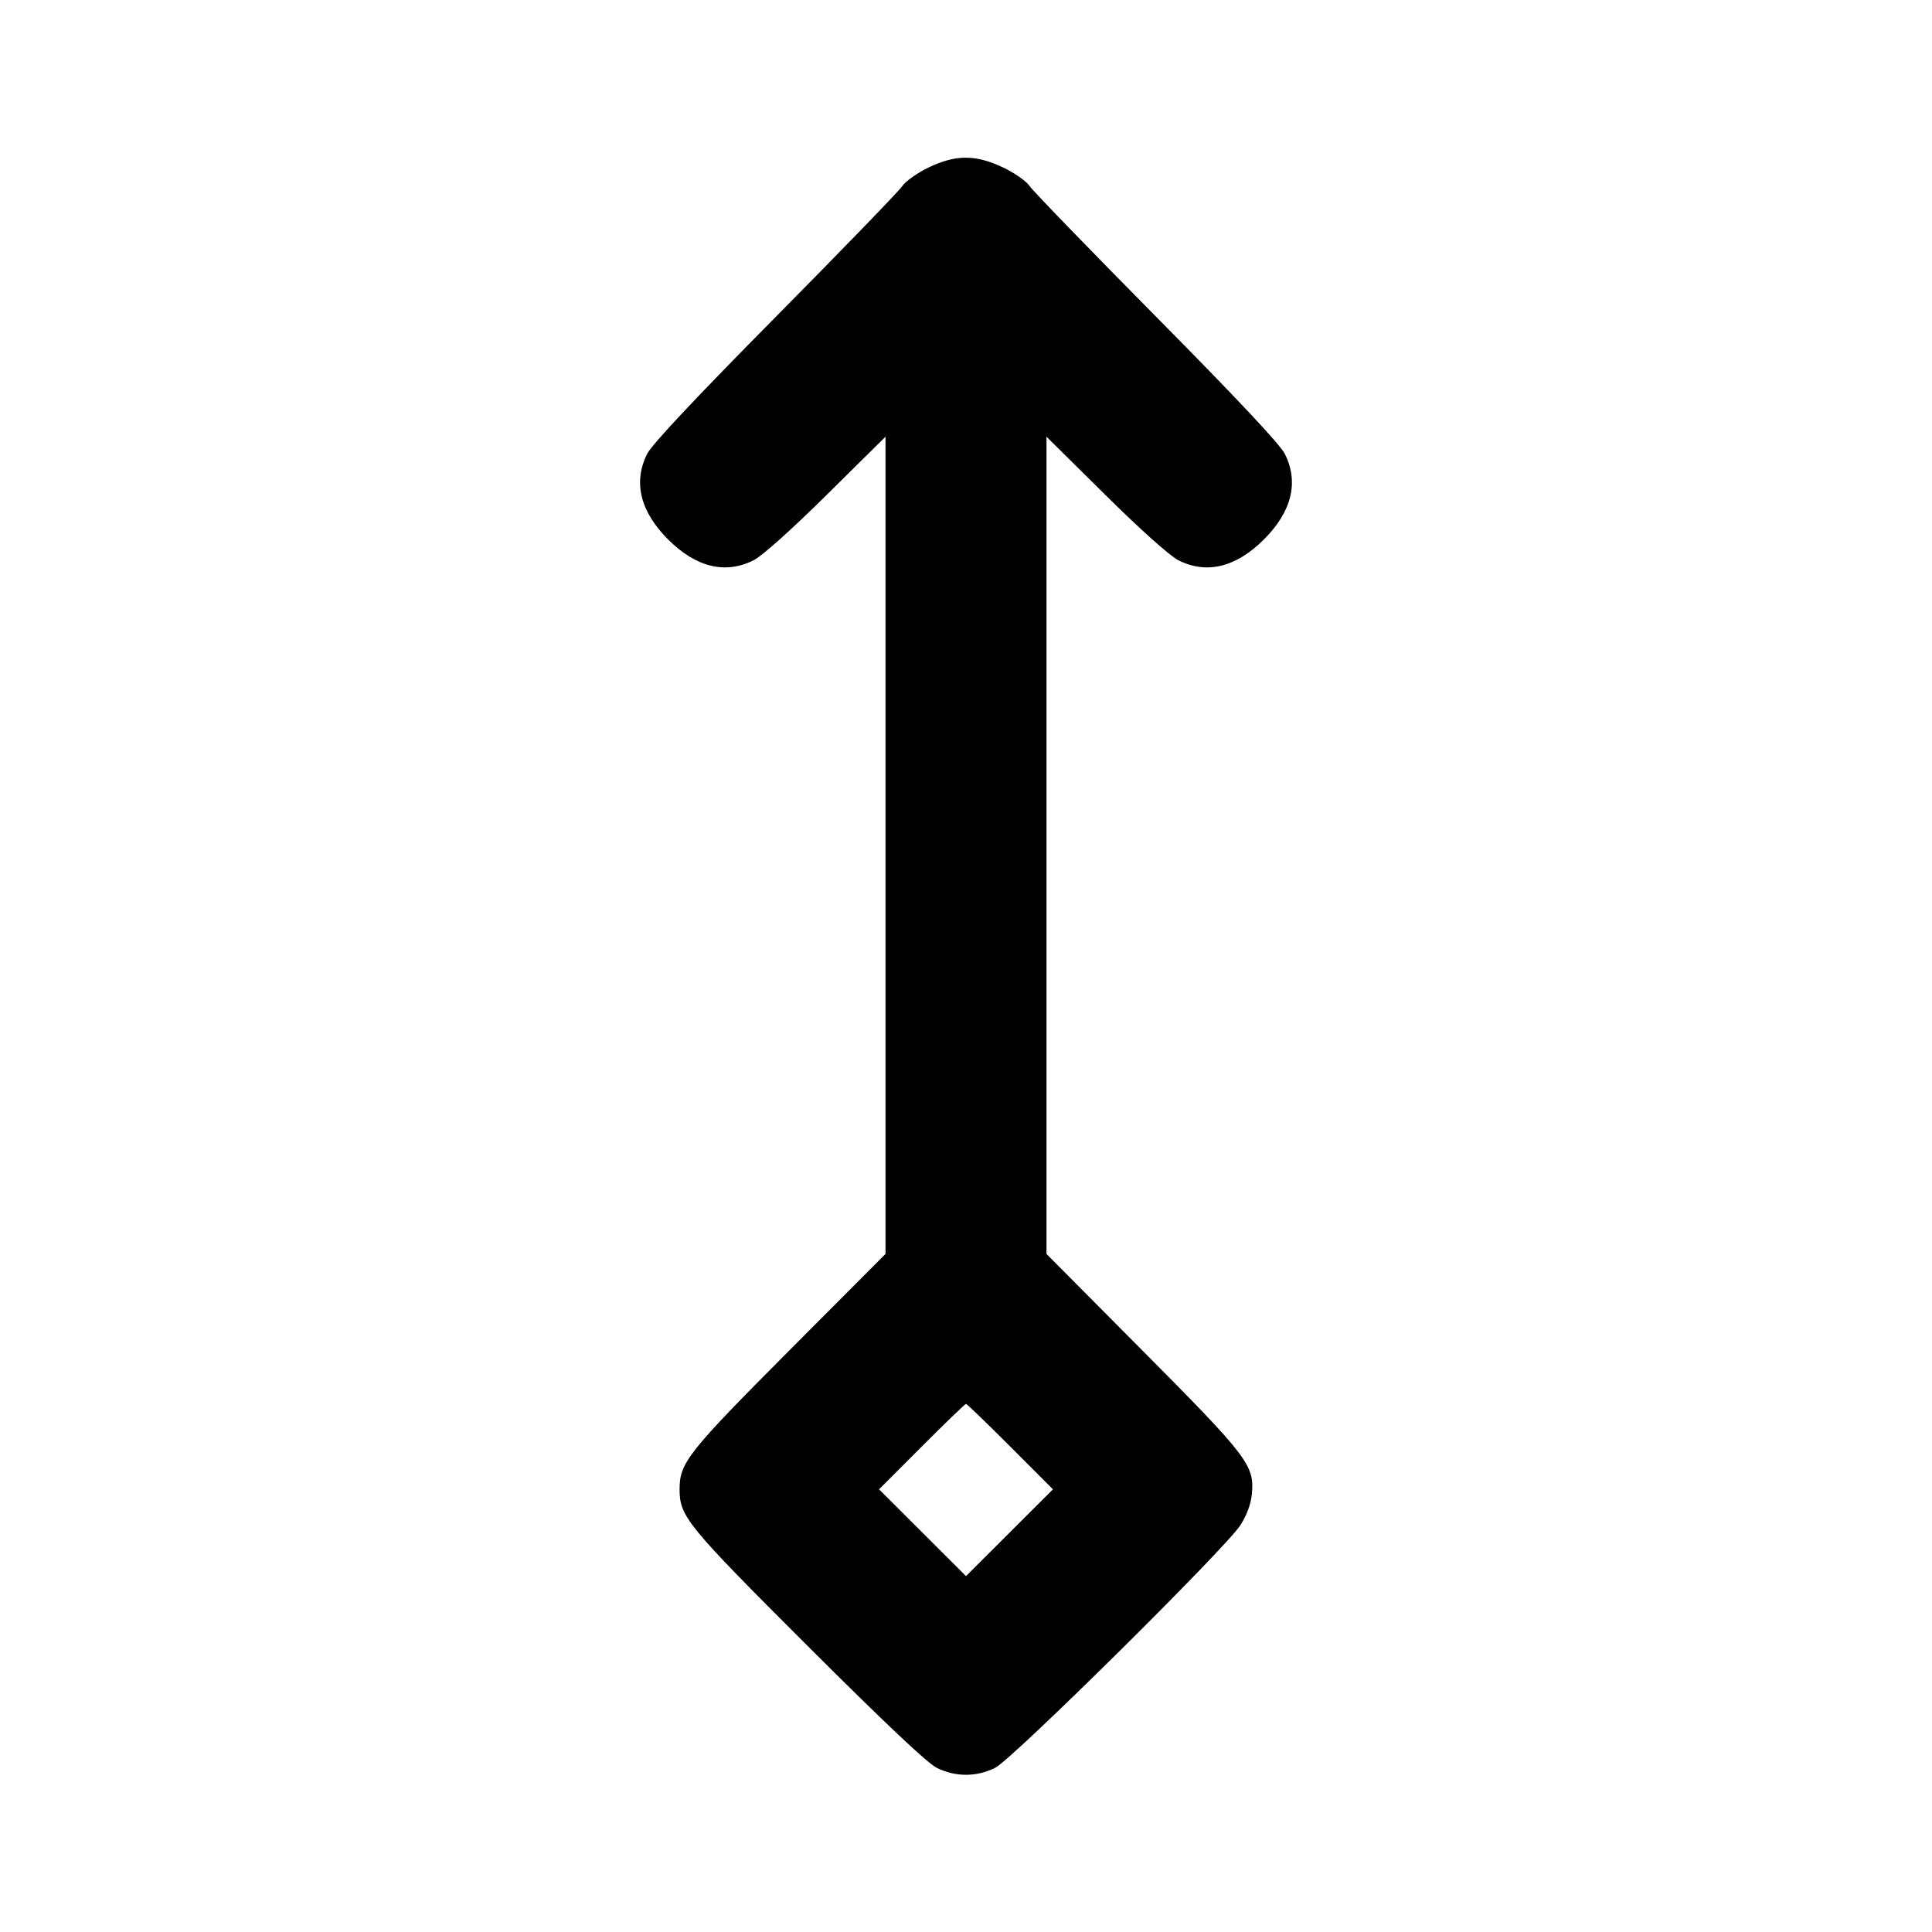 <svg xmlns="http://www.w3.org/2000/svg" width="24" height="24" viewBox="0 0 24 24" fill="none" stroke="currentColor" stroke-width="2" stroke-linecap="round" stroke-linejoin="round" class="icon icon-tabler icons-tabler-outline icon-tabler-arrow-up-rhombus"><path d="M11.530 2.083 C 11.393 2.150,11.249 2.252,11.210 2.310 C 11.172 2.369,10.463 3.101,9.635 3.938 C 8.635 4.949,8.099 5.520,8.040 5.637 C 7.863 5.989,7.952 6.354,8.299 6.701 C 8.646 7.048,9.012 7.137,9.363 6.959 C 9.469 6.905,9.832 6.580,10.270 6.147 L 11.000 5.425 11.000 10.501 L 11.000 15.577 9.802 16.779 C 8.544 18.042,8.442 18.171,8.442 18.500 C 8.442 18.838,8.529 18.945,10.032 20.446 C 10.996 21.408,11.518 21.901,11.637 21.961 C 11.869 22.076,12.132 22.076,12.363 21.960 C 12.579 21.851,15.221 19.237,15.408 18.947 C 15.488 18.822,15.539 18.685,15.551 18.560 C 15.585 18.204,15.504 18.097,14.194 16.779 L 13.000 15.577 13.000 10.501 L 13.000 5.425 13.730 6.147 C 14.168 6.580,14.531 6.905,14.637 6.959 C 14.988 7.137,15.354 7.048,15.701 6.701 C 16.048 6.354,16.137 5.989,15.960 5.637 C 15.901 5.520,15.365 4.949,14.365 3.938 C 13.537 3.101,12.828 2.369,12.789 2.310 C 12.751 2.252,12.604 2.149,12.464 2.082 C 12.120 1.918,11.871 1.918,11.530 2.083 M12.551 17.971 L 13.080 18.501 12.540 19.040 L 12.000 19.579 11.460 19.040 L 10.920 18.501 11.449 17.971 C 11.741 17.679,11.988 17.440,12.000 17.440 C 12.012 17.440,12.259 17.679,12.551 17.971 " stroke="none" fill="black" fill-rule="evenodd"></path></svg>